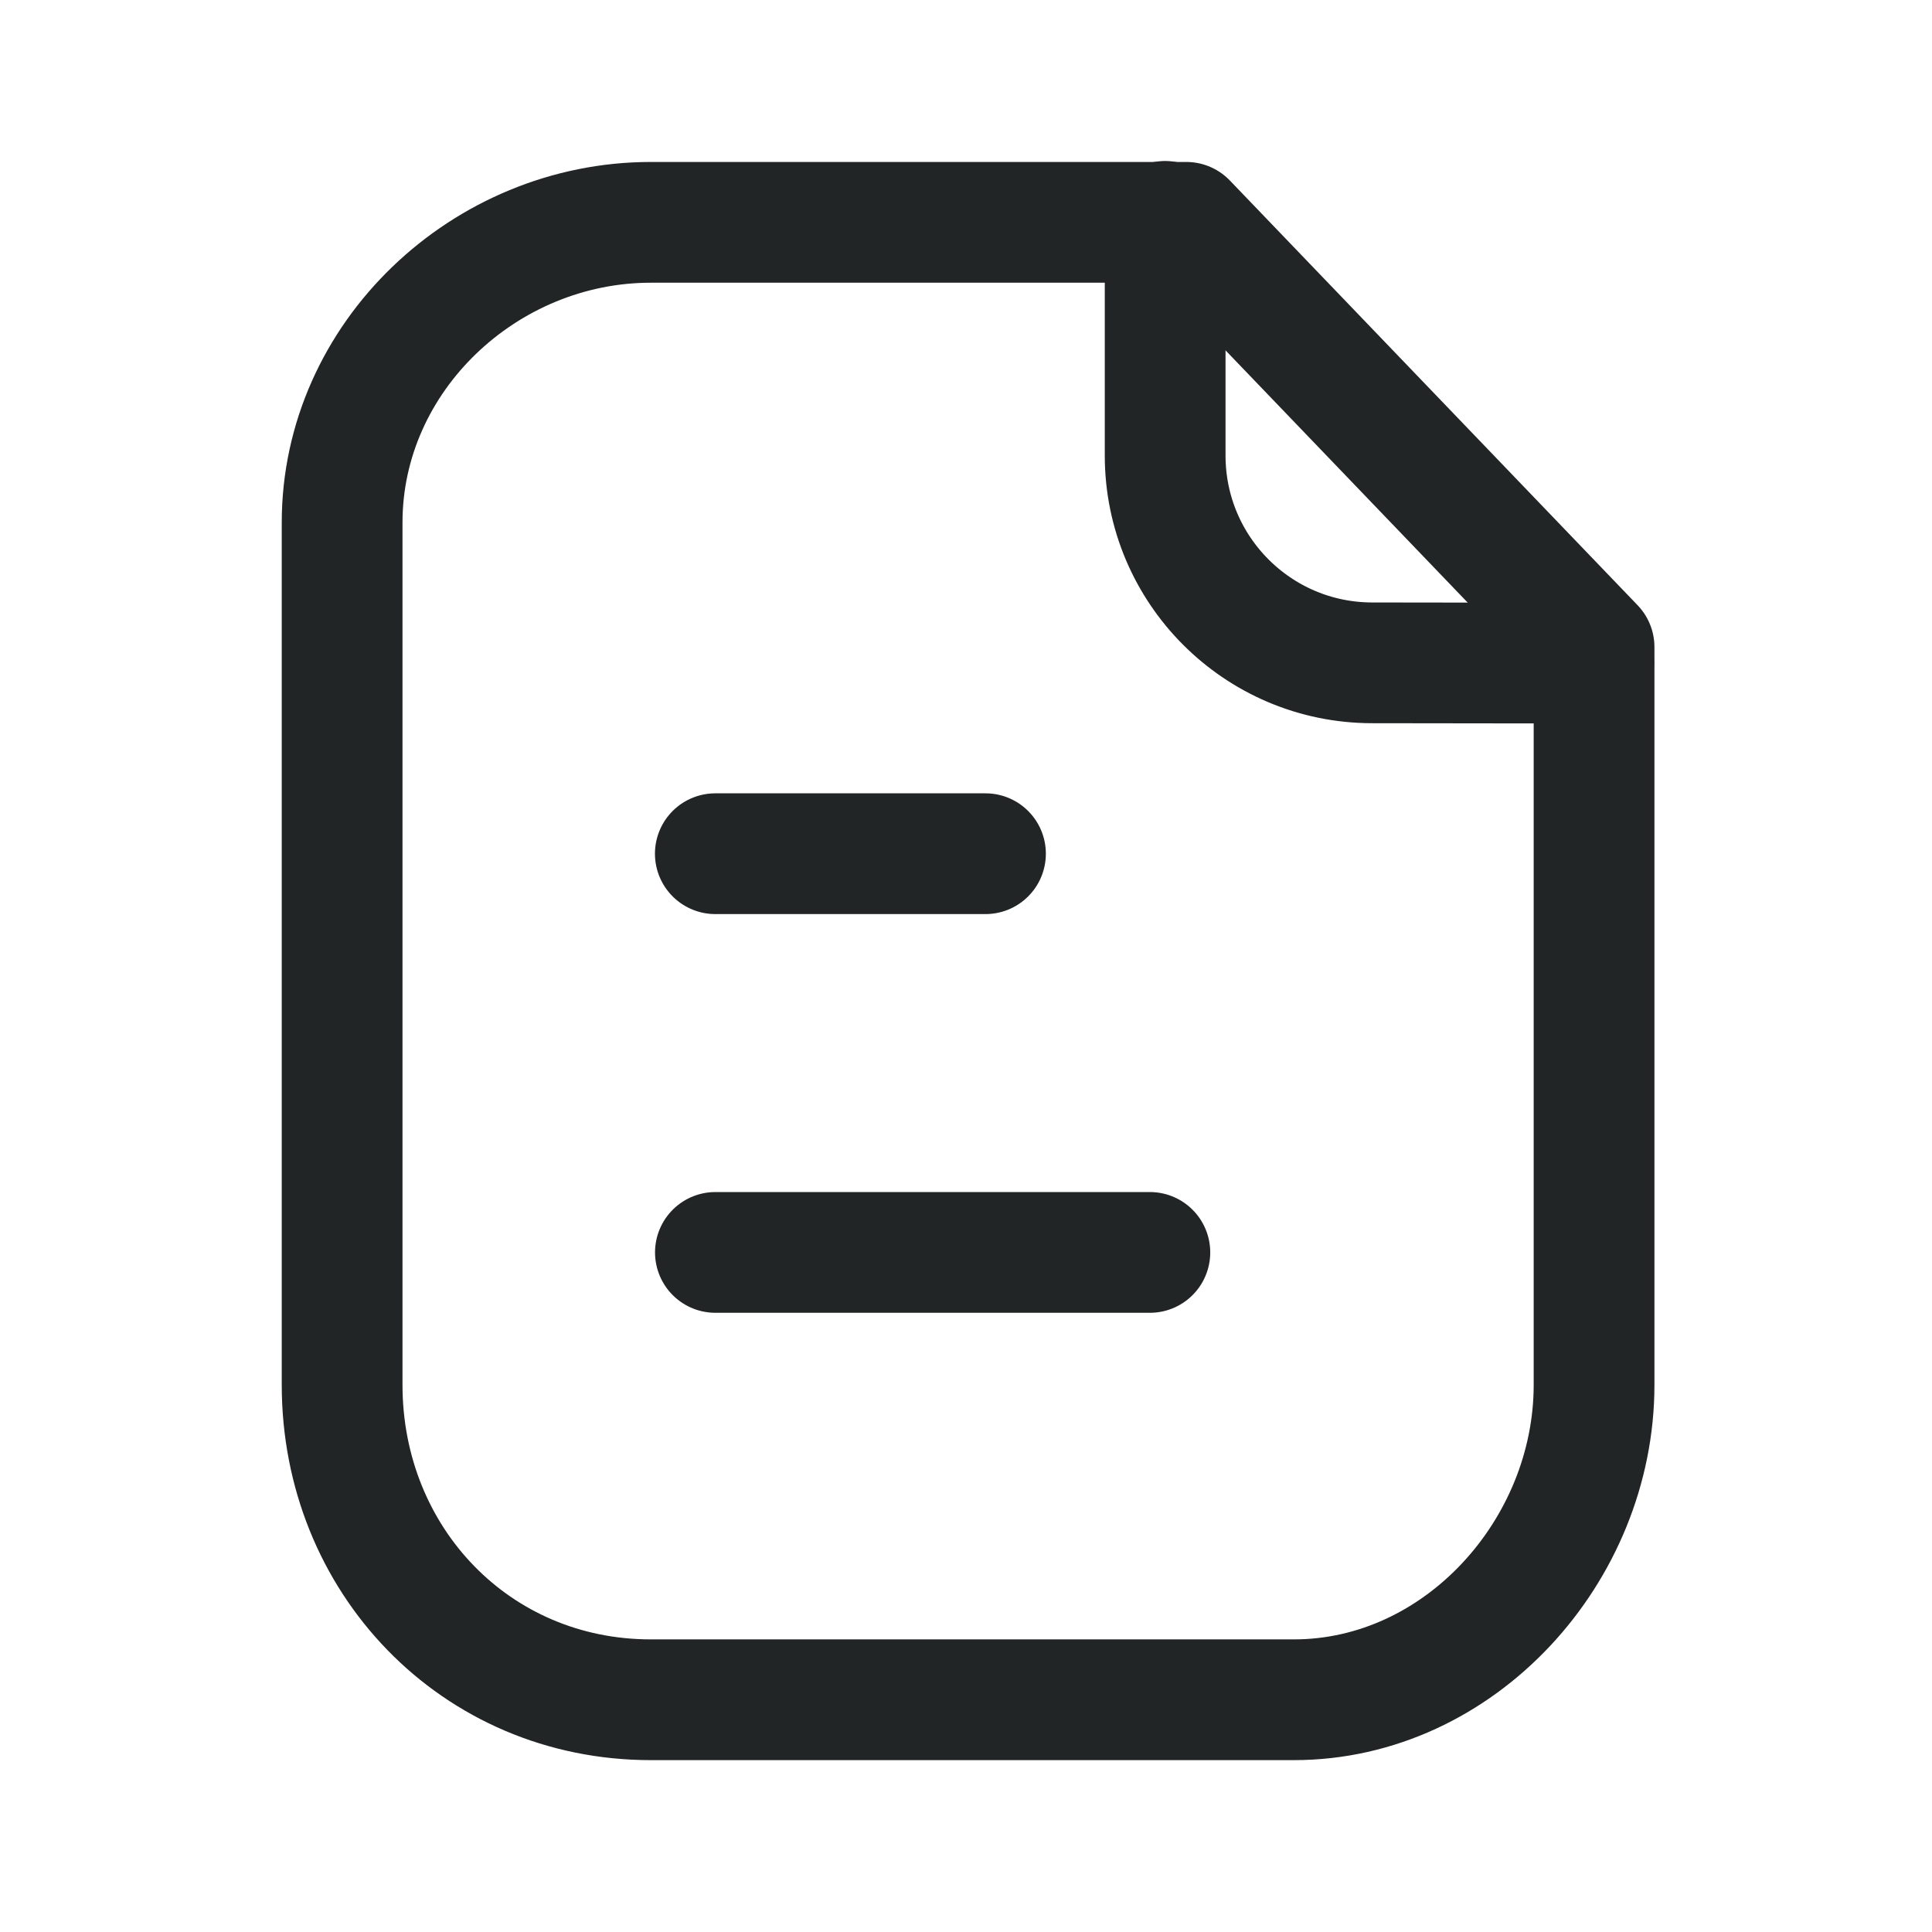 <svg width="24" height="24" viewBox="0 0 24 24" fill="none" xmlns="http://www.w3.org/2000/svg">
<path fill-rule="evenodd" clip-rule="evenodd" d="M14.737 2.762H8.084C6.025 2.762 4.25 4.431 4.25 6.491V17.204C4.25 19.38 5.909 21.115 8.084 21.115H16.073C18.133 21.115 19.802 19.265 19.802 17.204V8.038L14.737 2.762Z" stroke="#222525" stroke-width="1.5" stroke-linecap="round" stroke-linejoin="round"/>
<path d="M14.474 2.75V5.659C14.474 7.079 15.623 8.231 17.042 8.234C18.359 8.237 19.706 8.238 19.797 8.232" stroke="#222525" stroke-width="1.5" stroke-linecap="round" stroke-linejoin="round"/>
<path d="M14.284 15.558H8.887" stroke="#222525" stroke-width="1.5" stroke-linecap="round" stroke-linejoin="round"/>
<path d="M12.242 10.605H8.886" stroke="#222525" stroke-width="1.5" stroke-linecap="round" stroke-linejoin="round"/>
</svg>
